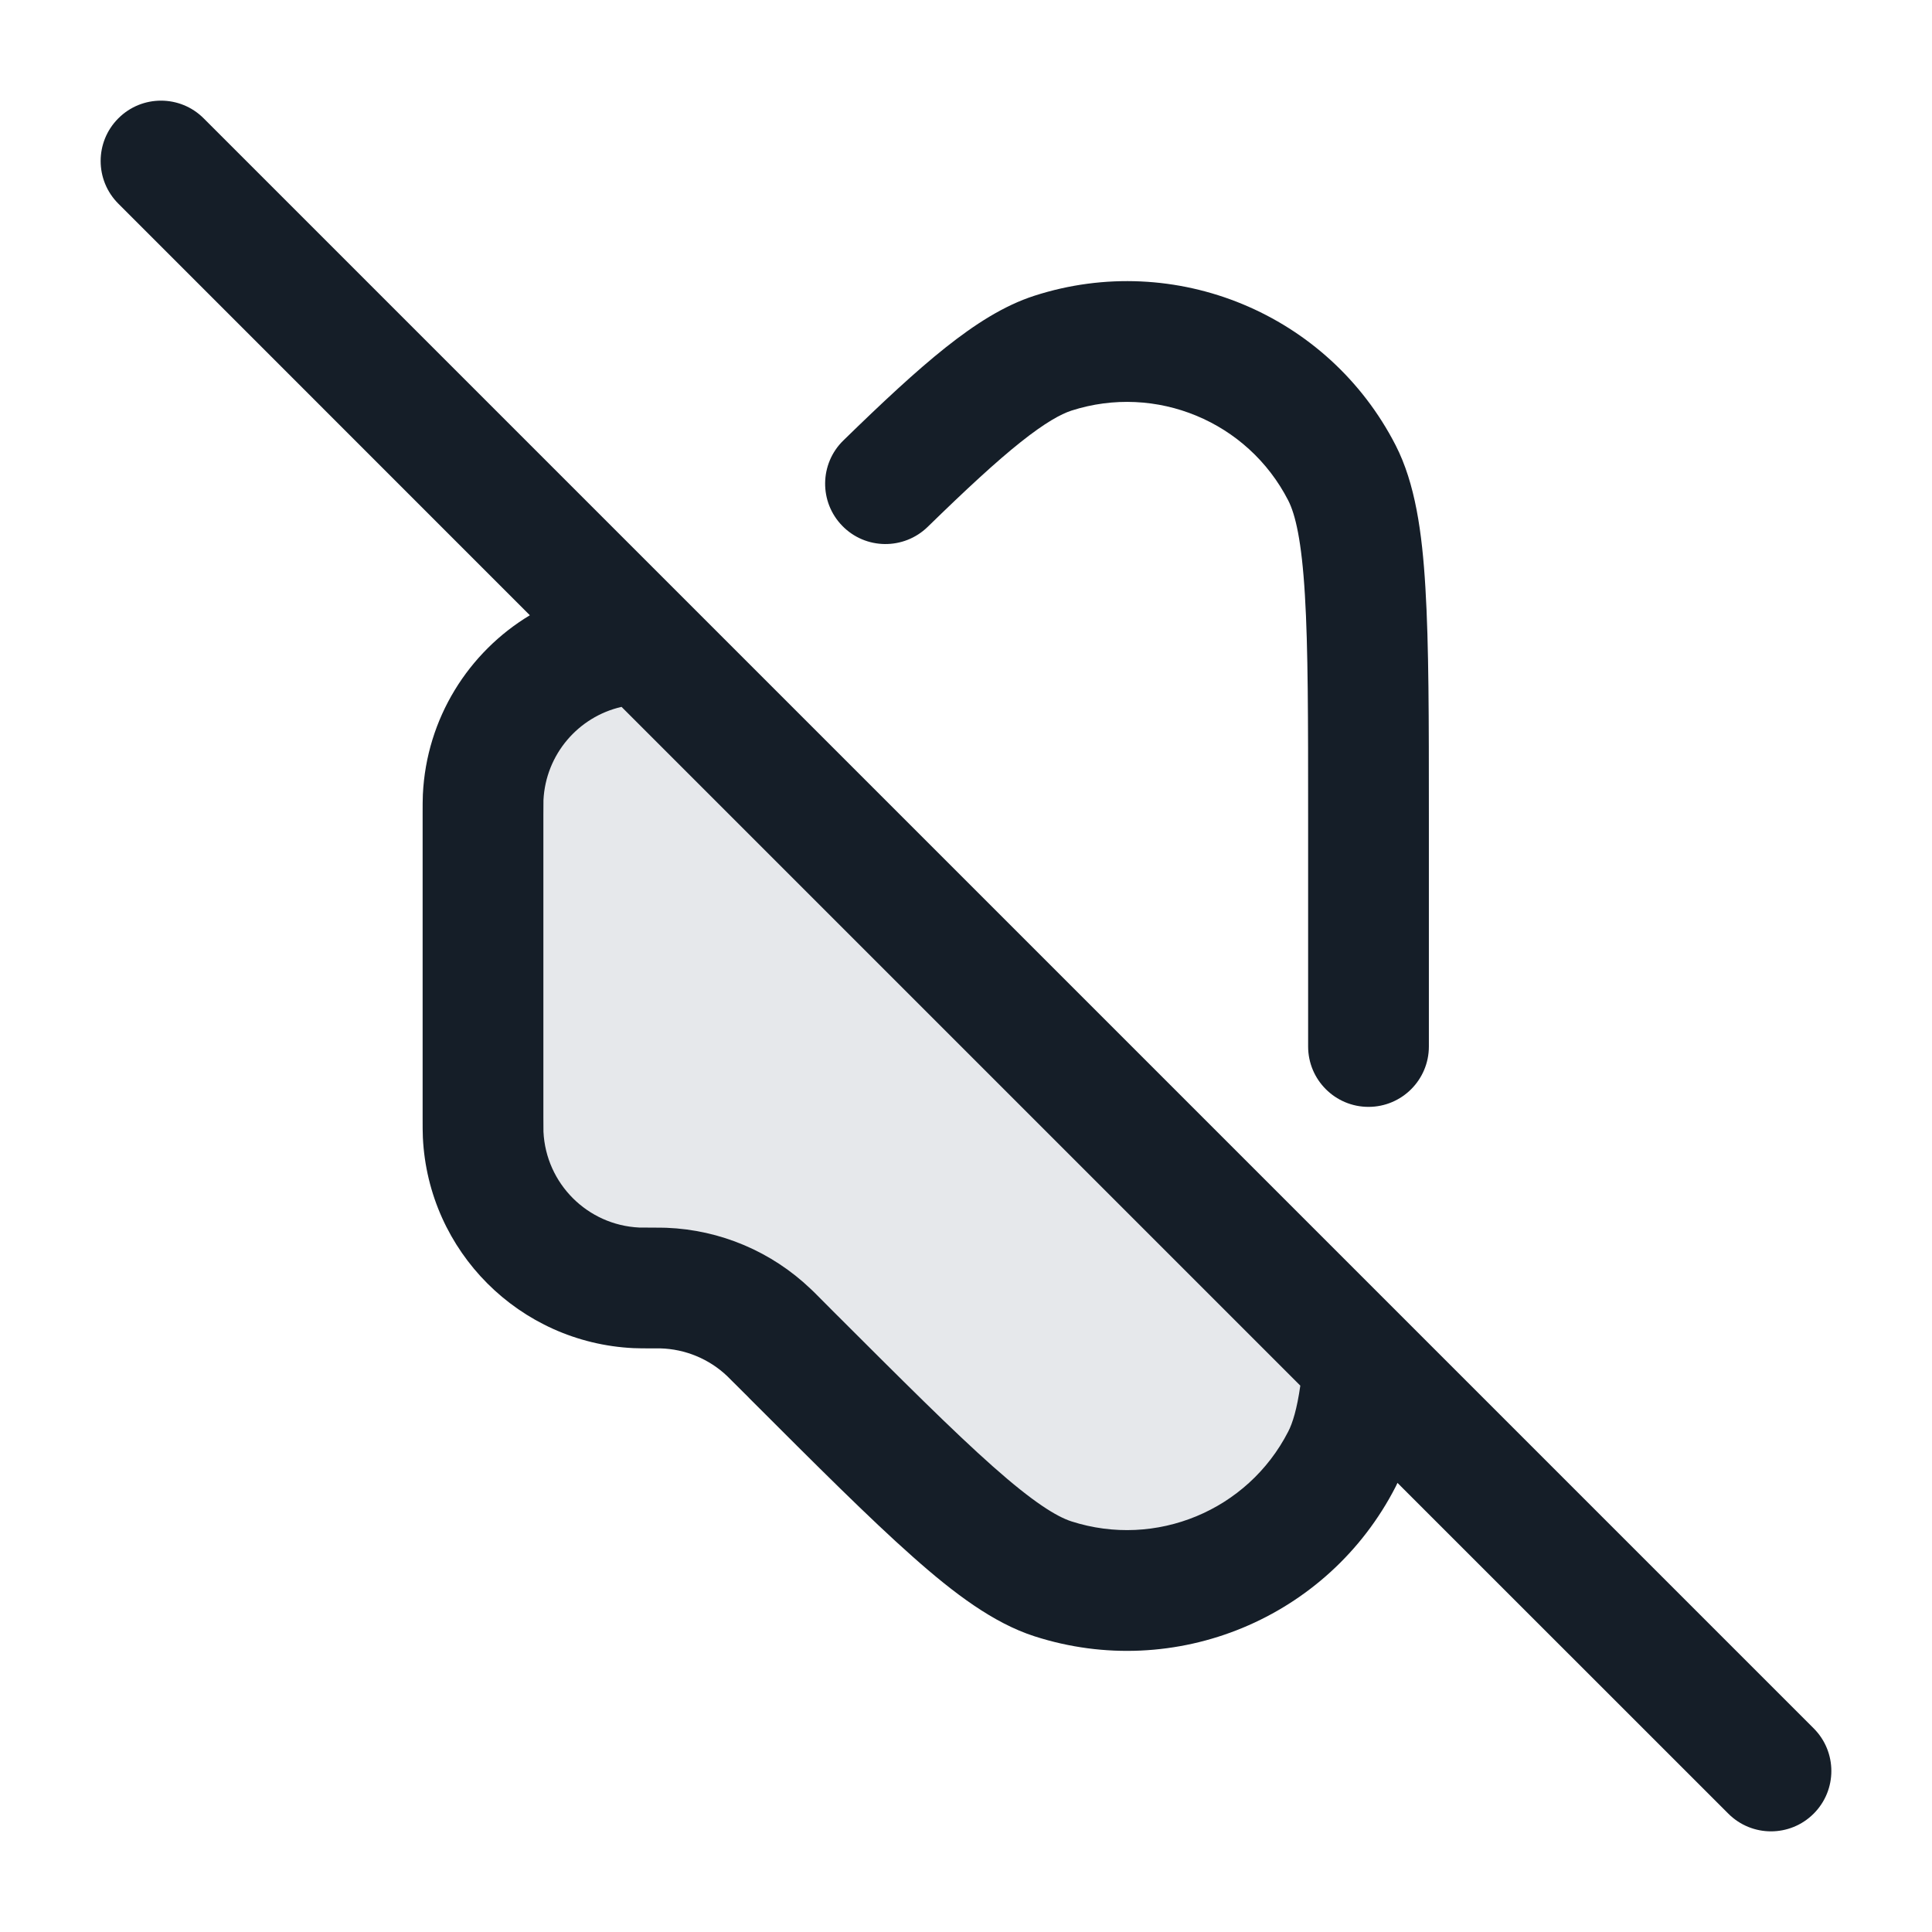 <svg xmlns="http://www.w3.org/2000/svg" viewBox="0 0 24 24">
  <defs/>
  <path fill="#636F7E" opacity="0.16" d="M6,10 L6,13.879 C6,13.991 6,14.048 6.002,14.095 C6.051,15.125 6.875,15.949 7.905,15.998 C7.952,16 8.009,16 8.121,16 C8.171,16 8.195,16 8.219,16.001 C8.717,16.012 9.192,16.209 9.552,16.552 C9.569,16.569 9.586,16.586 9.621,16.621 L9.621,16.621 L12.05,19.05 C13.877,20.877 17,19.583 17,17 L8,8 C6.895,8 6,8.895 6,10 Z"/>
  <path fill="#151E28" d="M2.53,1.47 L22.53,21.47 C22.823,21.763 22.823,22.237 22.53,22.53 C22.237,22.823 21.763,22.823 21.47,22.53 L17.36,18.421 C17.353,18.436 17.346,18.452 17.338,18.467 C16.5,20.103 14.599,20.891 12.849,20.326 C12.344,20.163 11.858,19.8 11.337,19.337 C10.805,18.866 10.15,18.211 9.31,17.371 L9.31,17.371 L9.291,17.351 L9.091,17.152 C9.054,17.114 9.043,17.104 9.034,17.095 C8.809,16.881 8.512,16.758 8.201,16.75 C8.189,16.75 8.174,16.75 8.121,16.75 L8.104,16.75 C8.008,16.75 7.935,16.75 7.869,16.747 C6.453,16.679 5.321,15.547 5.253,14.131 C5.25,14.065 5.25,13.992 5.25,13.897 L5.25,10.103 C5.25,10.008 5.25,9.935 5.253,9.869 C5.298,8.923 5.819,8.103 6.582,7.643 L1.47,2.53 C1.177,2.237 1.177,1.763 1.47,1.47 C1.763,1.177 2.237,1.177 2.53,1.47 Z M16.153,17.213 L7.721,8.781 C7.183,8.904 6.779,9.372 6.751,9.94 C6.75,9.966 6.75,10 6.75,10.121 L6.75,13.879 C6.75,14 6.75,14.034 6.751,14.059 C6.782,14.703 7.297,15.218 7.94,15.249 C7.966,15.25 8,15.25 8.121,15.25 L8.129,15.25 C8.171,15.25 8.204,15.25 8.237,15.251 L8.237,15.251 C8.251,15.251 8.265,15.252 8.279,15.252 C8.947,15.278 9.584,15.547 10.069,16.01 C10.093,16.032 10.117,16.056 10.147,16.086 L10.152,16.091 L10.351,16.291 C11.215,17.154 11.838,17.777 12.332,18.215 C12.838,18.664 13.125,18.839 13.309,18.899 C14.359,19.237 15.5,18.765 16.003,17.783 C16.057,17.678 16.111,17.506 16.153,17.213 Z M13.309,5.101 C13.181,5.143 12.987,5.247 12.679,5.492 C12.376,5.733 12.006,6.075 11.524,6.545 C11.227,6.834 10.752,6.829 10.463,6.532 C10.174,6.236 10.18,5.761 10.476,5.472 C10.964,4.996 11.379,4.609 11.745,4.318 C12.108,4.03 12.468,3.797 12.849,3.674 C14.599,3.109 16.5,3.897 17.338,5.533 C17.579,6.005 17.666,6.606 17.707,7.302 C17.75,8.011 17.75,8.937 17.75,10.125 L17.75,13 C17.75,13.414 17.414,13.75 17,13.75 C16.586,13.75 16.25,13.414 16.25,13 L16.25,10.153 C16.25,8.931 16.25,8.05 16.21,7.392 C16.17,6.716 16.091,6.389 16.003,6.217 C15.5,5.235 14.359,4.763 13.309,5.101 Z"/>
</svg>

